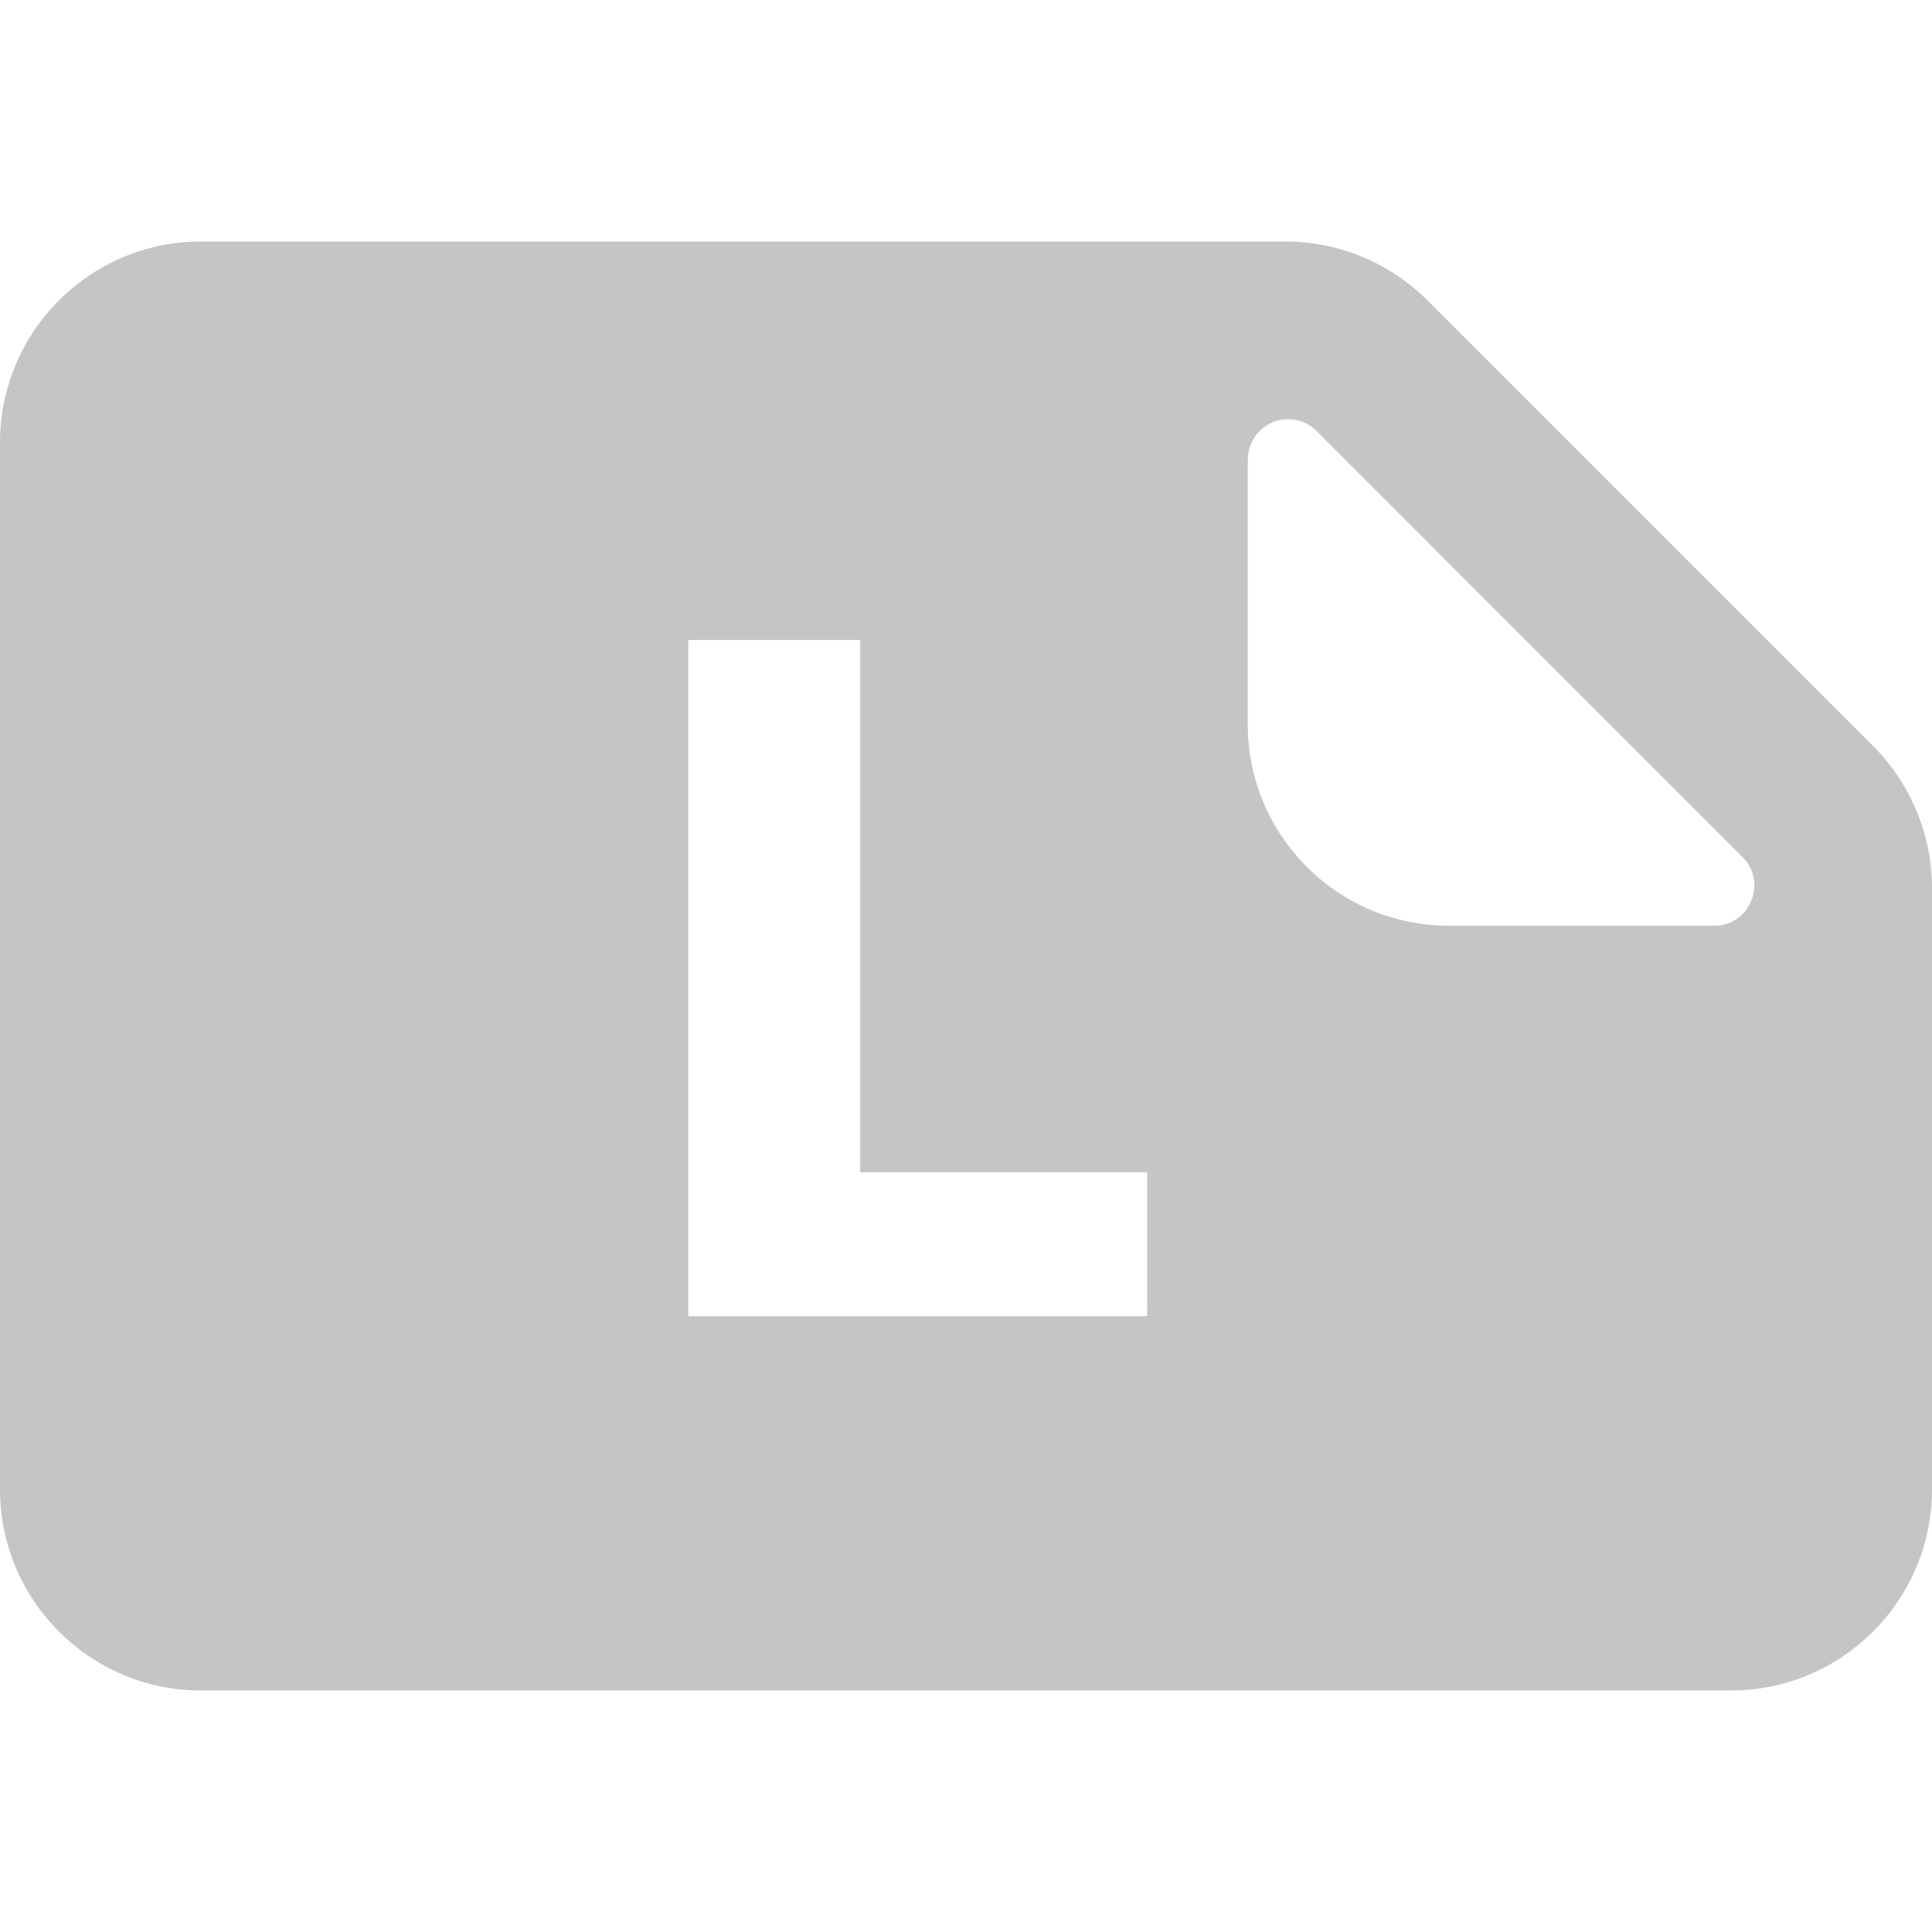 <svg xmlns="http://www.w3.org/2000/svg" width="20" height="20" viewBox="0 0 20 20">
    <path fill="#C5C5C5" fill-rule="evenodd" d="M12.917 4.754V7.5c0 1.15.933 2.083 2.083 2.083h2.746c.37 0 .554-.45.291-.712L13.63 4.462a.417.417 0 0 0-.712.292zm1.858-1.646a2.081 2.081 0 0 0-1.47-.608H2.082C.933 2.5 0 3.433 0 4.583v10.834c0 1.15.933 2.083 2.083 2.083h15.834c1.15 0 2.083-.933 2.083-2.083V9.196c0-.554-.22-1.083-.608-1.471l-4.617-4.617zm-5.87 9.027h2.97v1.49h-4.75v-7h1.78v5.51z"/>
</svg>
